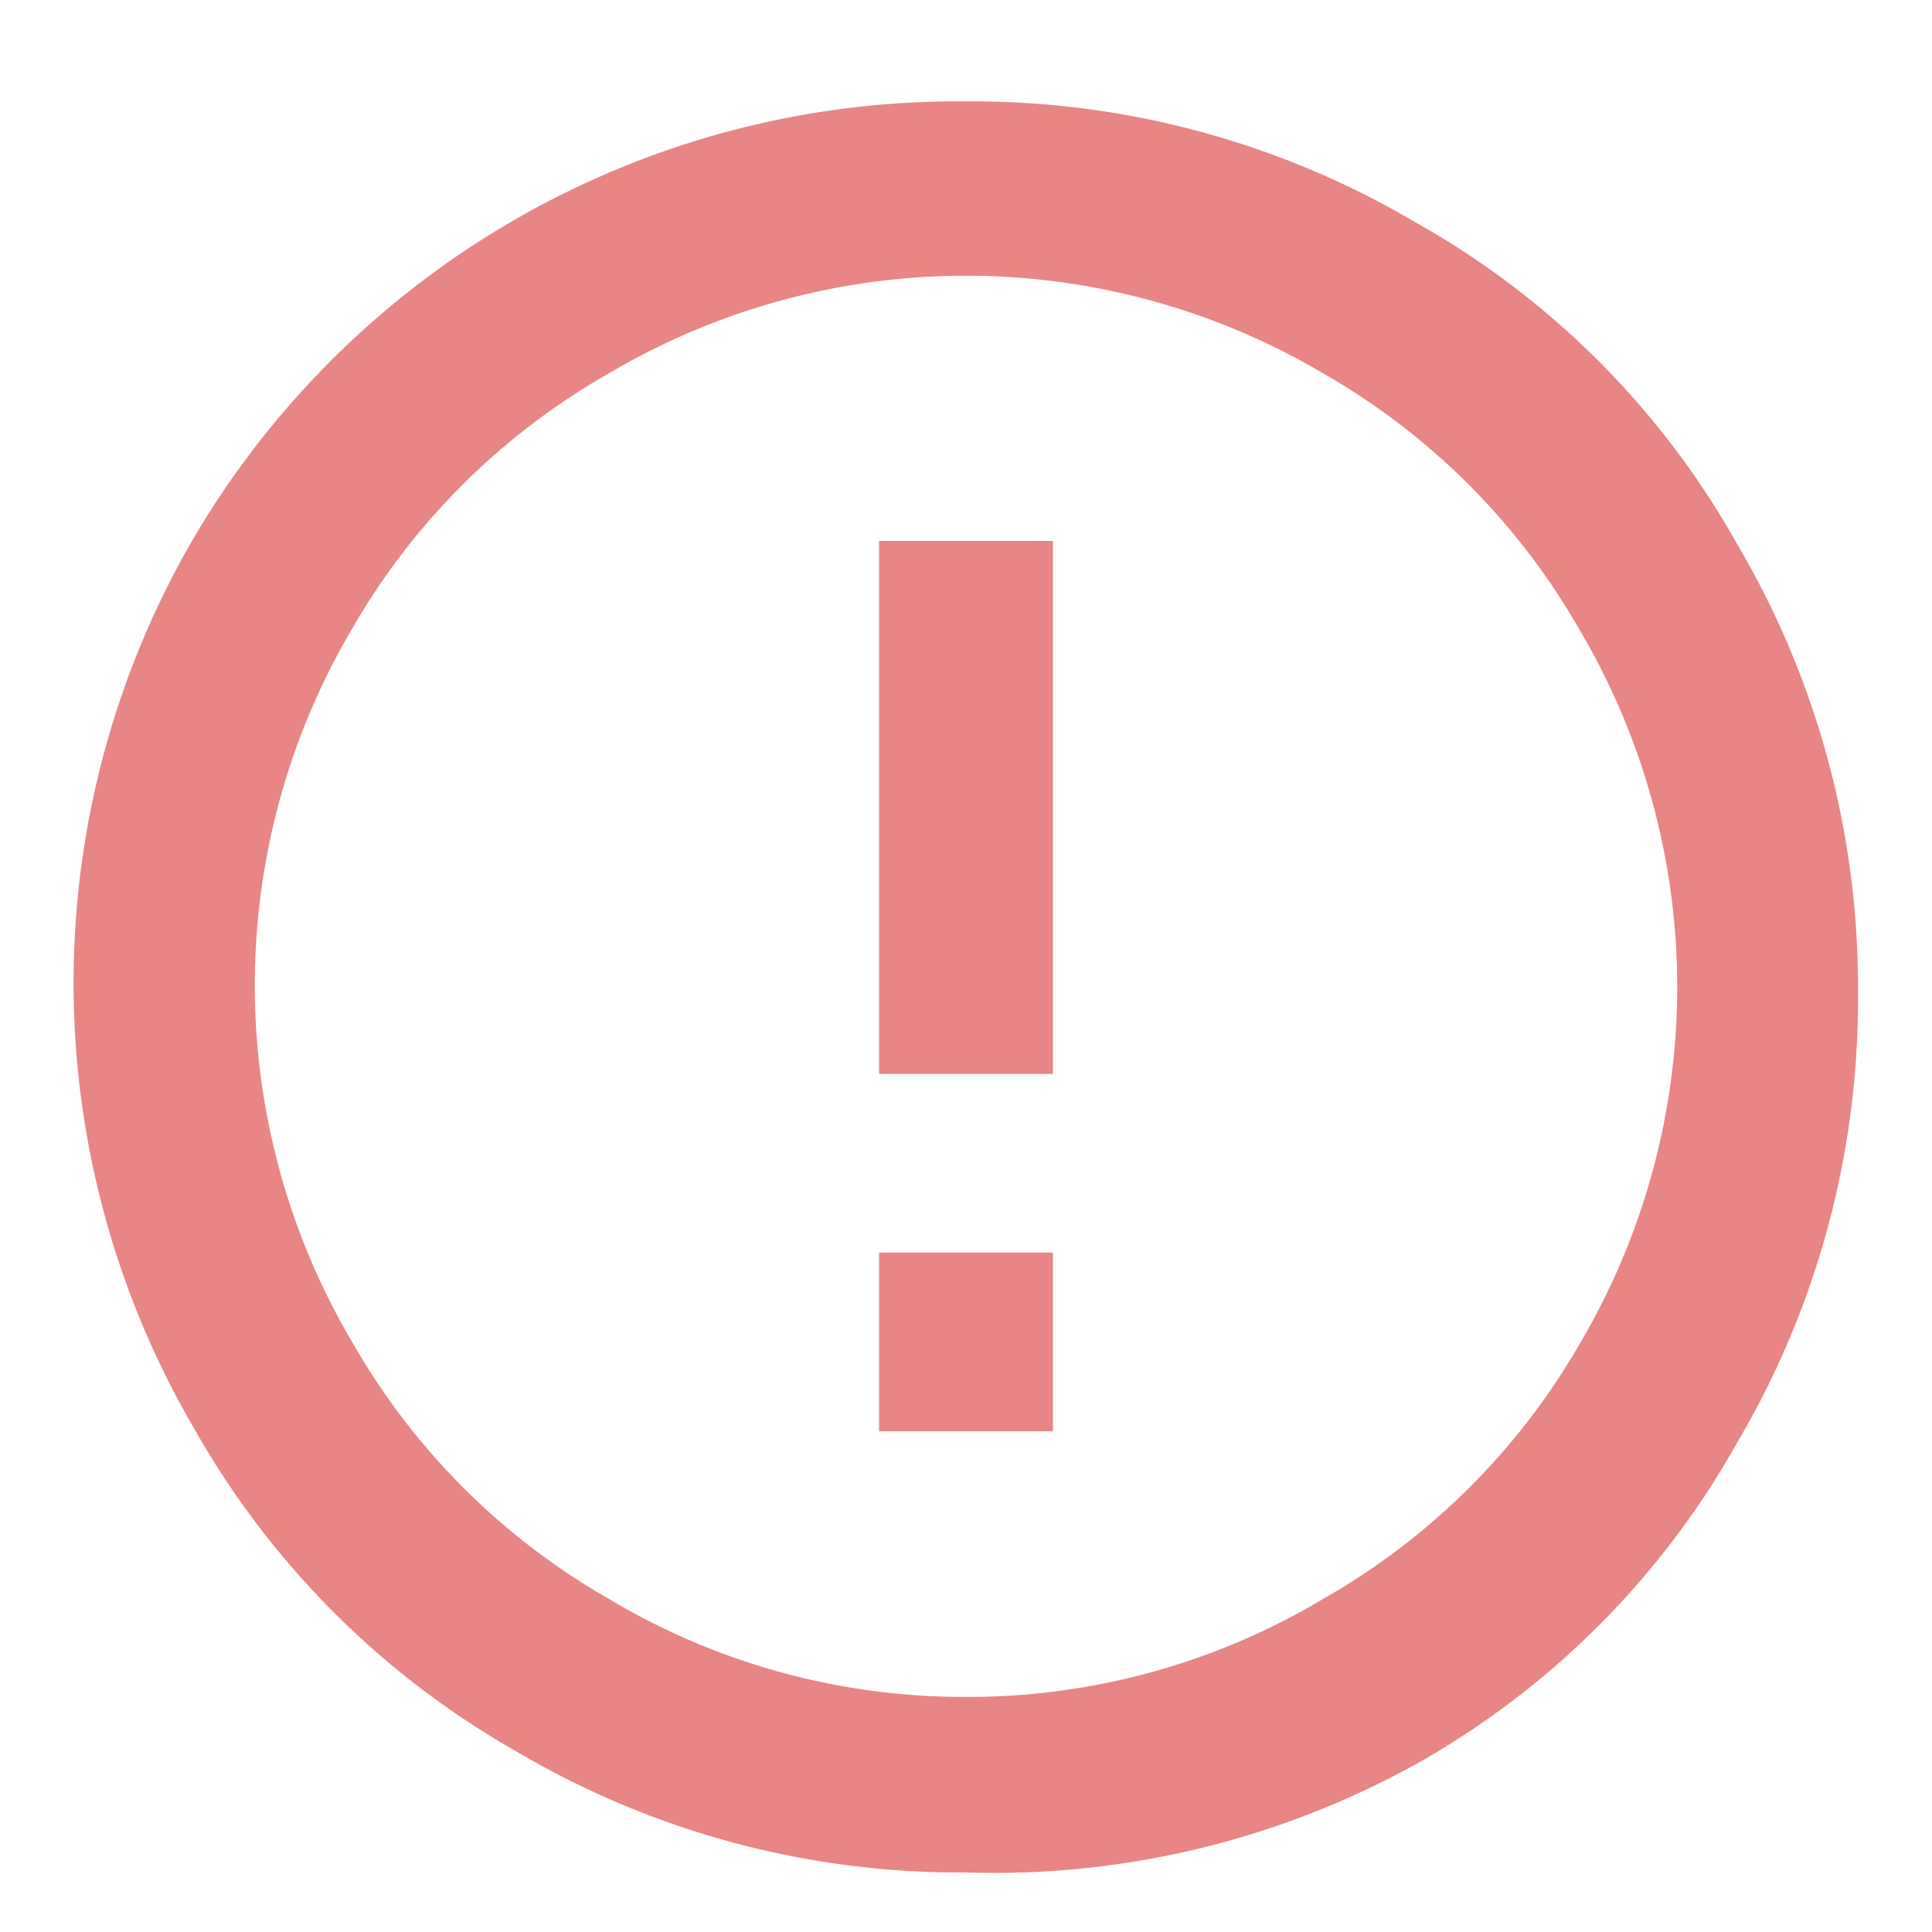 <svg id="图层_1" data-name="图层 1" xmlns="http://www.w3.org/2000/svg" viewBox="0 0 12 12"><defs><style>.cls-1{fill:#e88585;}</style></defs><title>mission_failed_pink</title><path id="error_outline---material" data-name="error outline---material" class="cls-1" d="M6,10.54a4.3,4.3,0,0,0,2.22-.61A4.28,4.28,0,0,0,9.81,8.35a4.36,4.36,0,0,0,0-4.44A4.28,4.28,0,0,0,8.22,2.32a4.36,4.36,0,0,0-4.44,0A4.28,4.28,0,0,0,2.19,3.9a4.36,4.36,0,0,0,0,4.44A4.28,4.28,0,0,0,3.78,9.93,4.3,4.3,0,0,0,6,10.54ZM6,.63a5.41,5.41,0,0,1,2.79.75,5.21,5.21,0,0,1,2,2,5.41,5.41,0,0,1,.75,2.79,5.41,5.41,0,0,1-.75,2.79,5.21,5.21,0,0,1-2,2A5.41,5.41,0,0,1,6,11.63a5.41,5.41,0,0,1-2.79-.75,5.31,5.31,0,0,1-2-2,5.49,5.49,0,0,1,0-5.55A5.5,5.5,0,0,1,6,.63ZM5.46,3.36H6.54V6.67H5.46Zm0,4.42H6.54V8.89H5.46Z"/></svg>